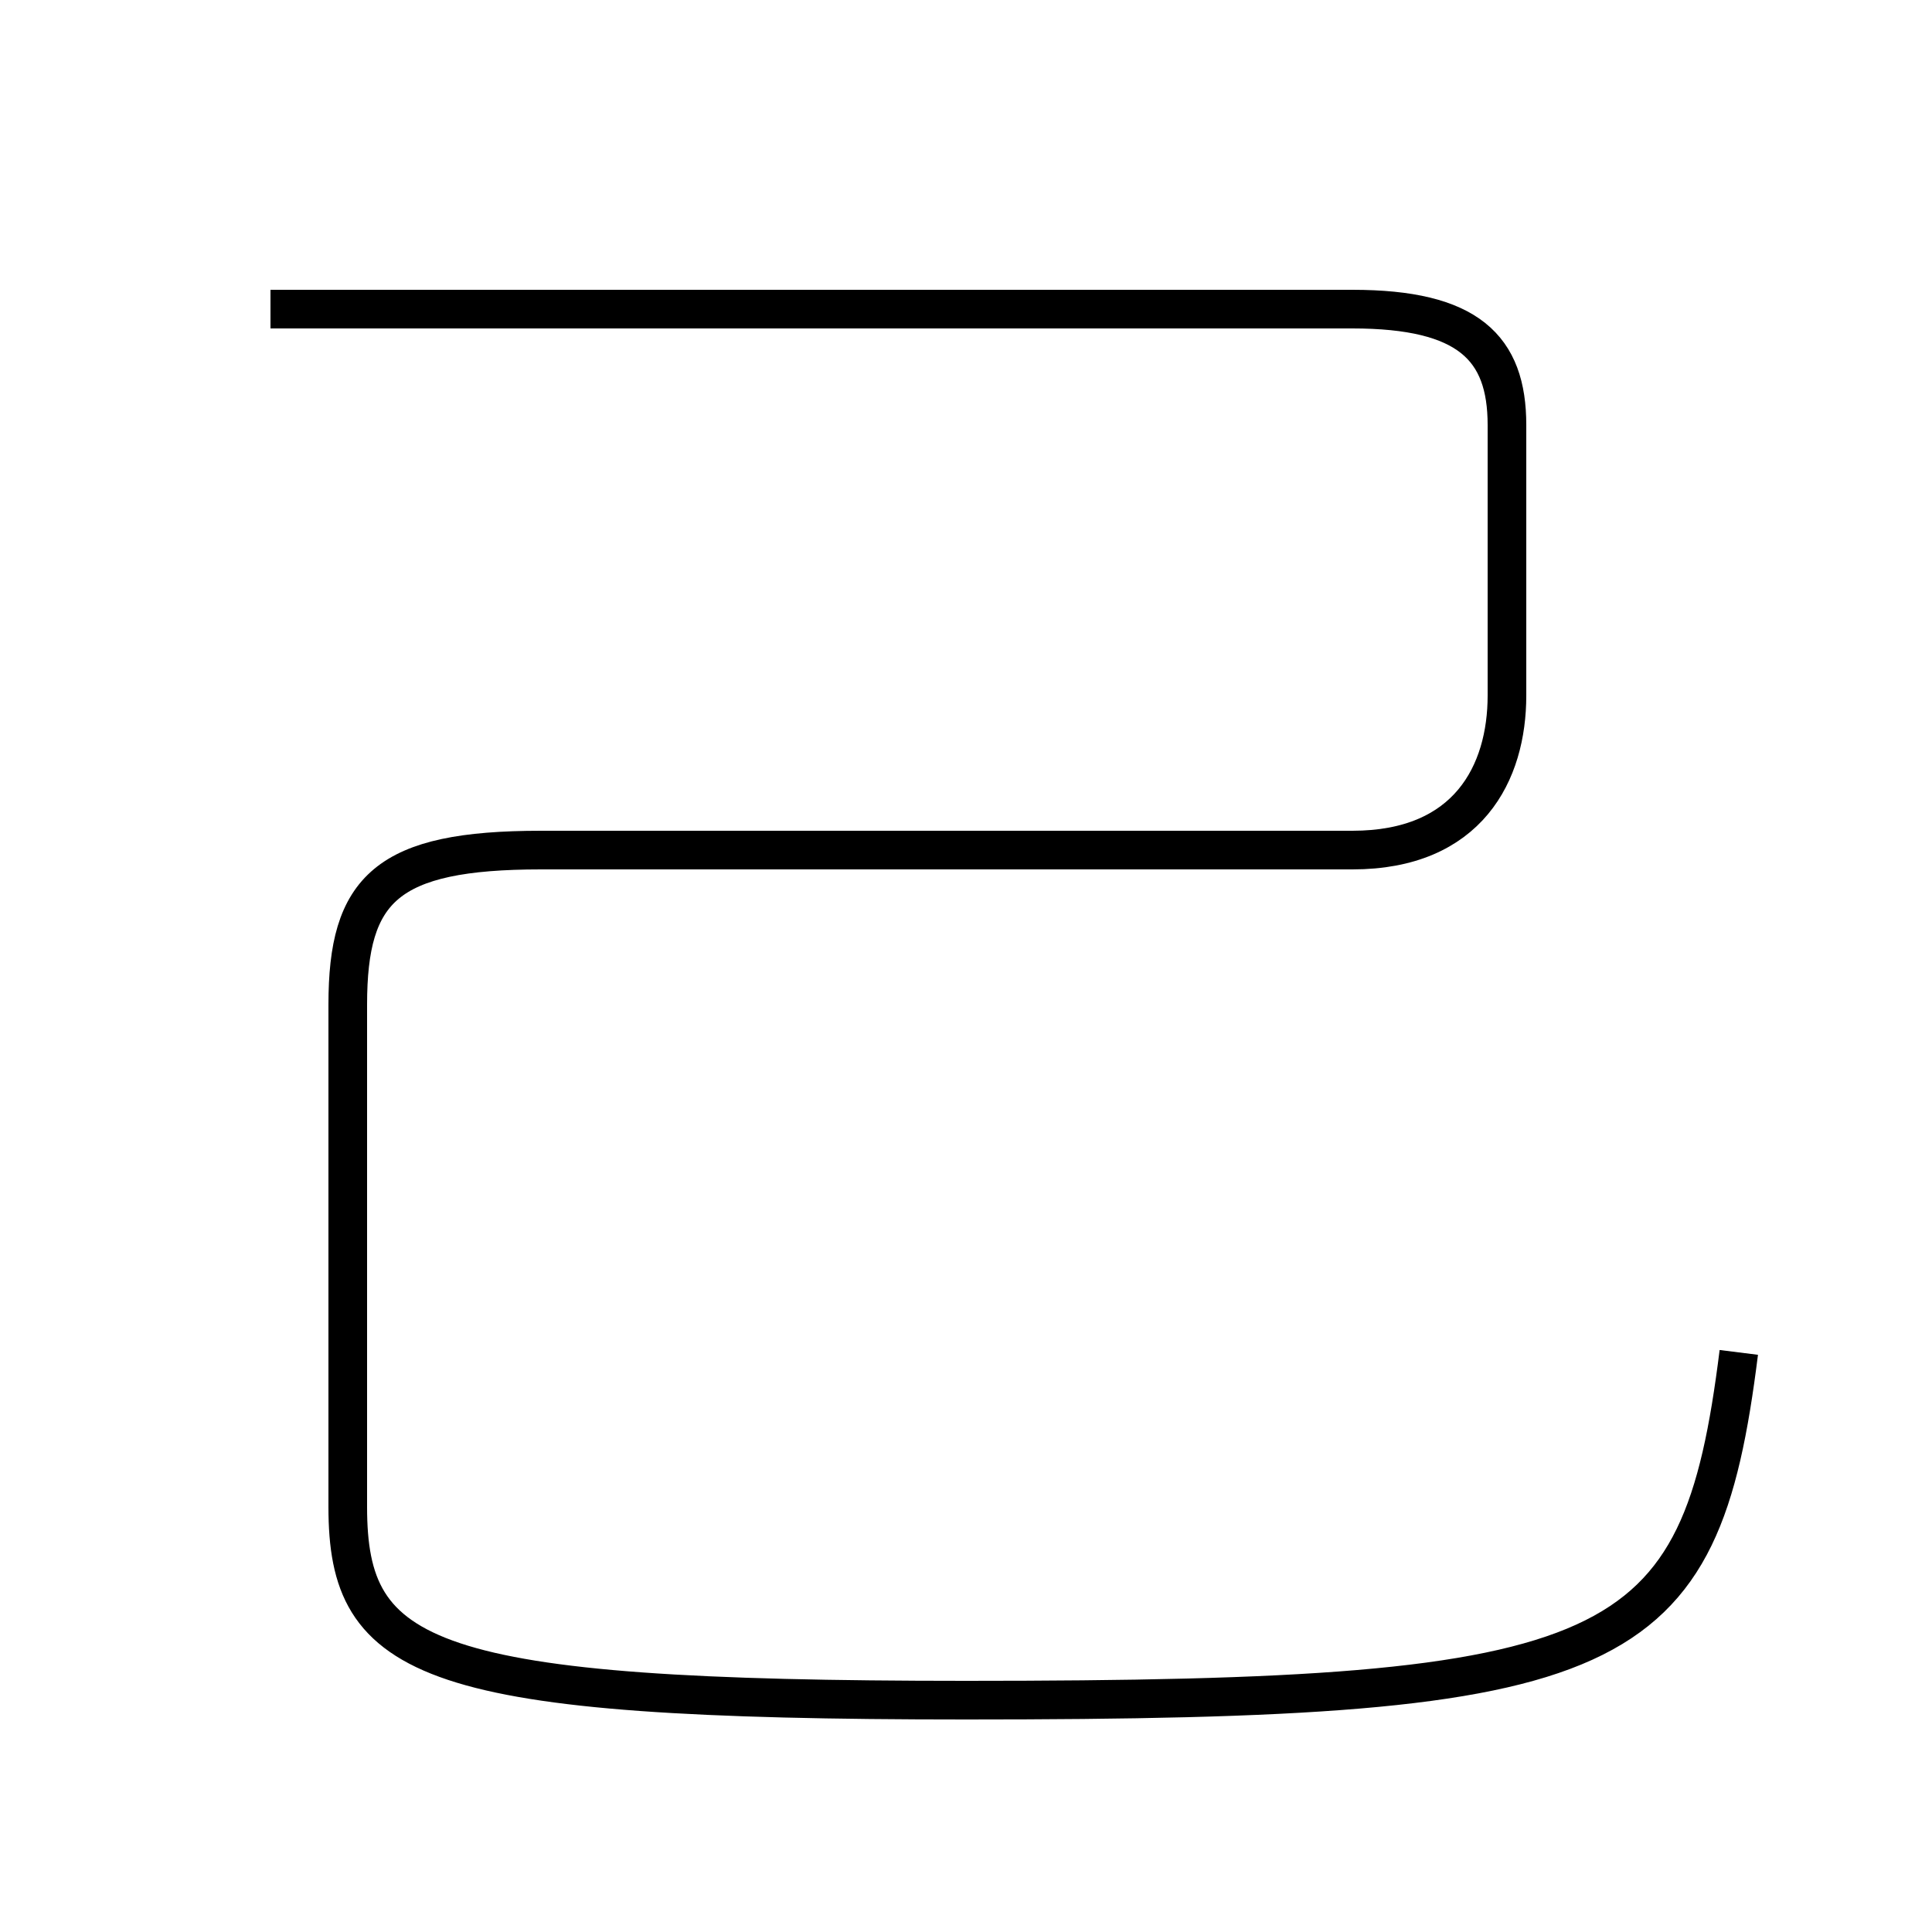 <?xml version='1.0' encoding='utf8'?>
<svg viewBox="0.0 -6.0 50.0 50.0" version="1.1" xmlns="http://www.w3.org/2000/svg">
<rect x="0.0" y="-6.0" width="50.0" height="50.0" fill="#808080" stroke="none"/>
<rect x="-1000" y="-1000" width="2000" height="2000" stroke="white" fill="white"/>
<g style="fill:white;stroke:#000000;  stroke-width:1">
<path d="M 45 -9 C 44 -1 42 0 25 0 C 11 0 9 -1 9 -5 L 9 -18 C 9 -21 10 -22 14 -22 L 35 -22 C 38 -22 39 -24 39 -26 L 39 -33 C 39 -35 38 -36 35 -36 L 7 -36" transform="translate(0.0 38.0)" />
</g>
</svg>